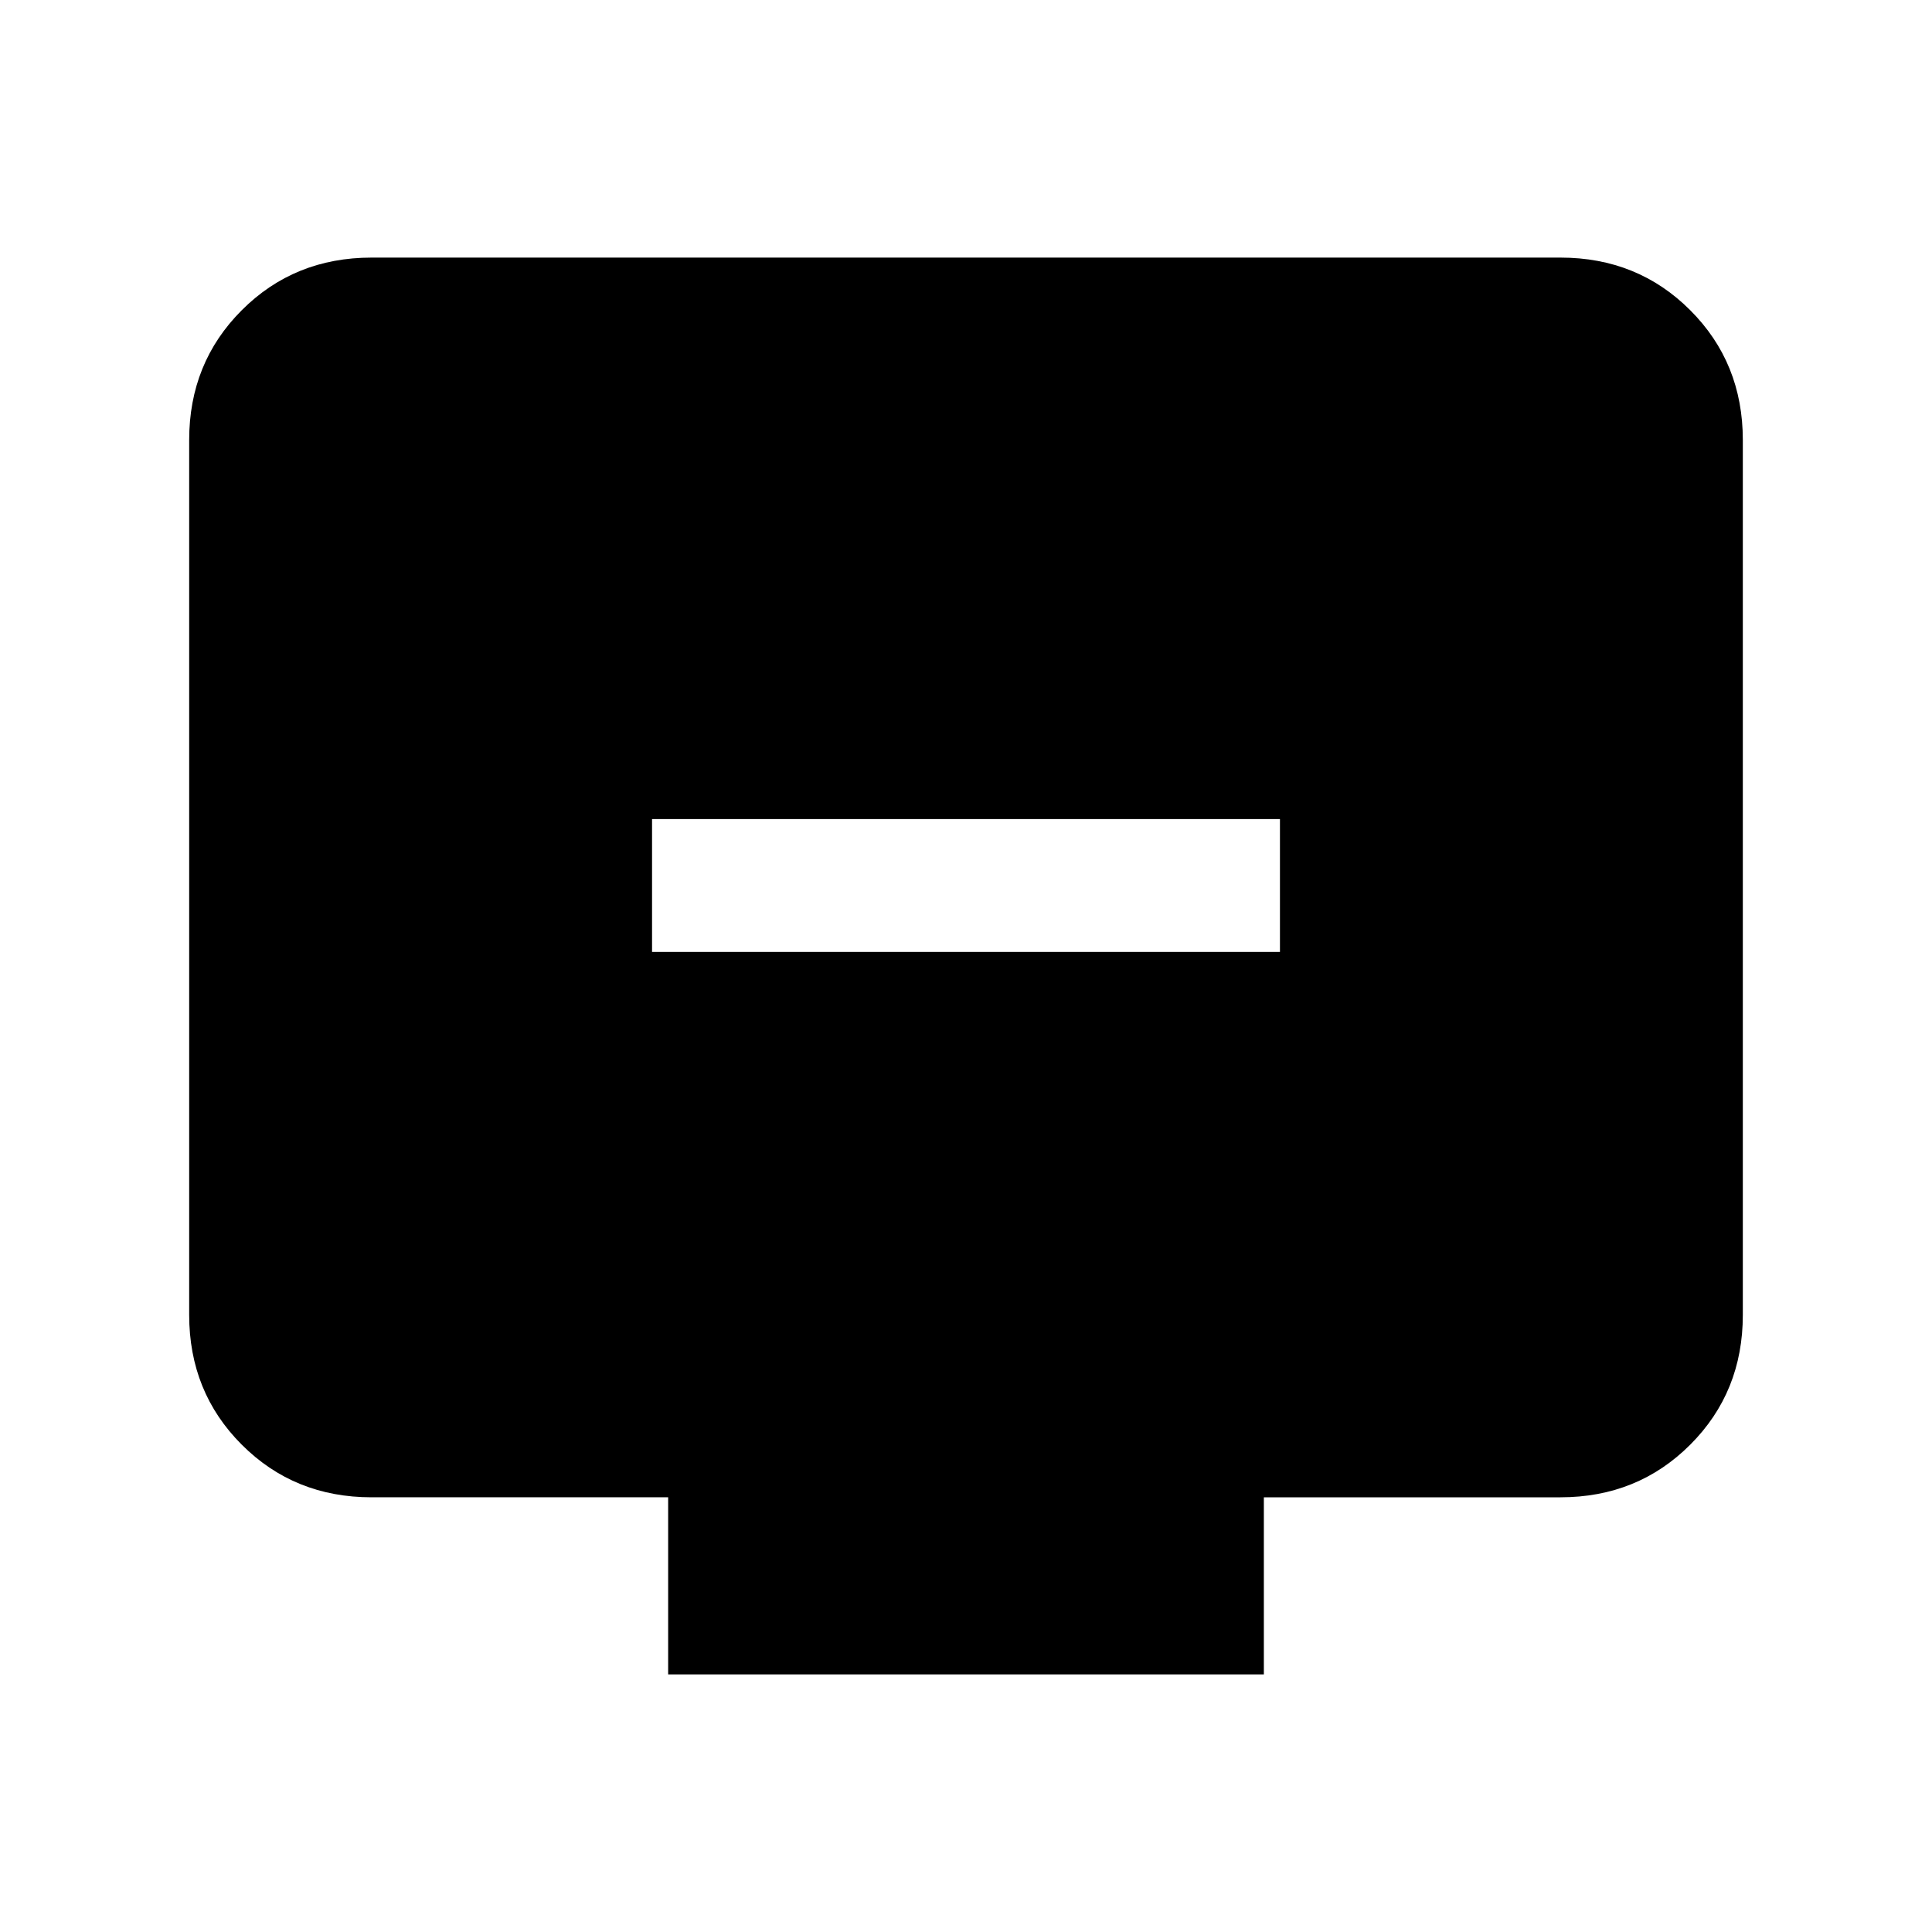 <svg xmlns="http://www.w3.org/2000/svg" height="24" viewBox="0 -960 960 960" width="24"><path d="M324-487h312v-66H324v66Zm8 359v-88H184.62q-38.35 0-64.48-26.14Q94-268.27 94-306.62v-434.76q0-38.35 26.14-64.48Q146.27-832 184.62-832h590.76q38.35 0 64.48 26.14Q866-779.73 866-741.38v434.76q0 38.35-26.14 64.48Q813.73-216 775.38-216H628v88H332Z"/></svg>